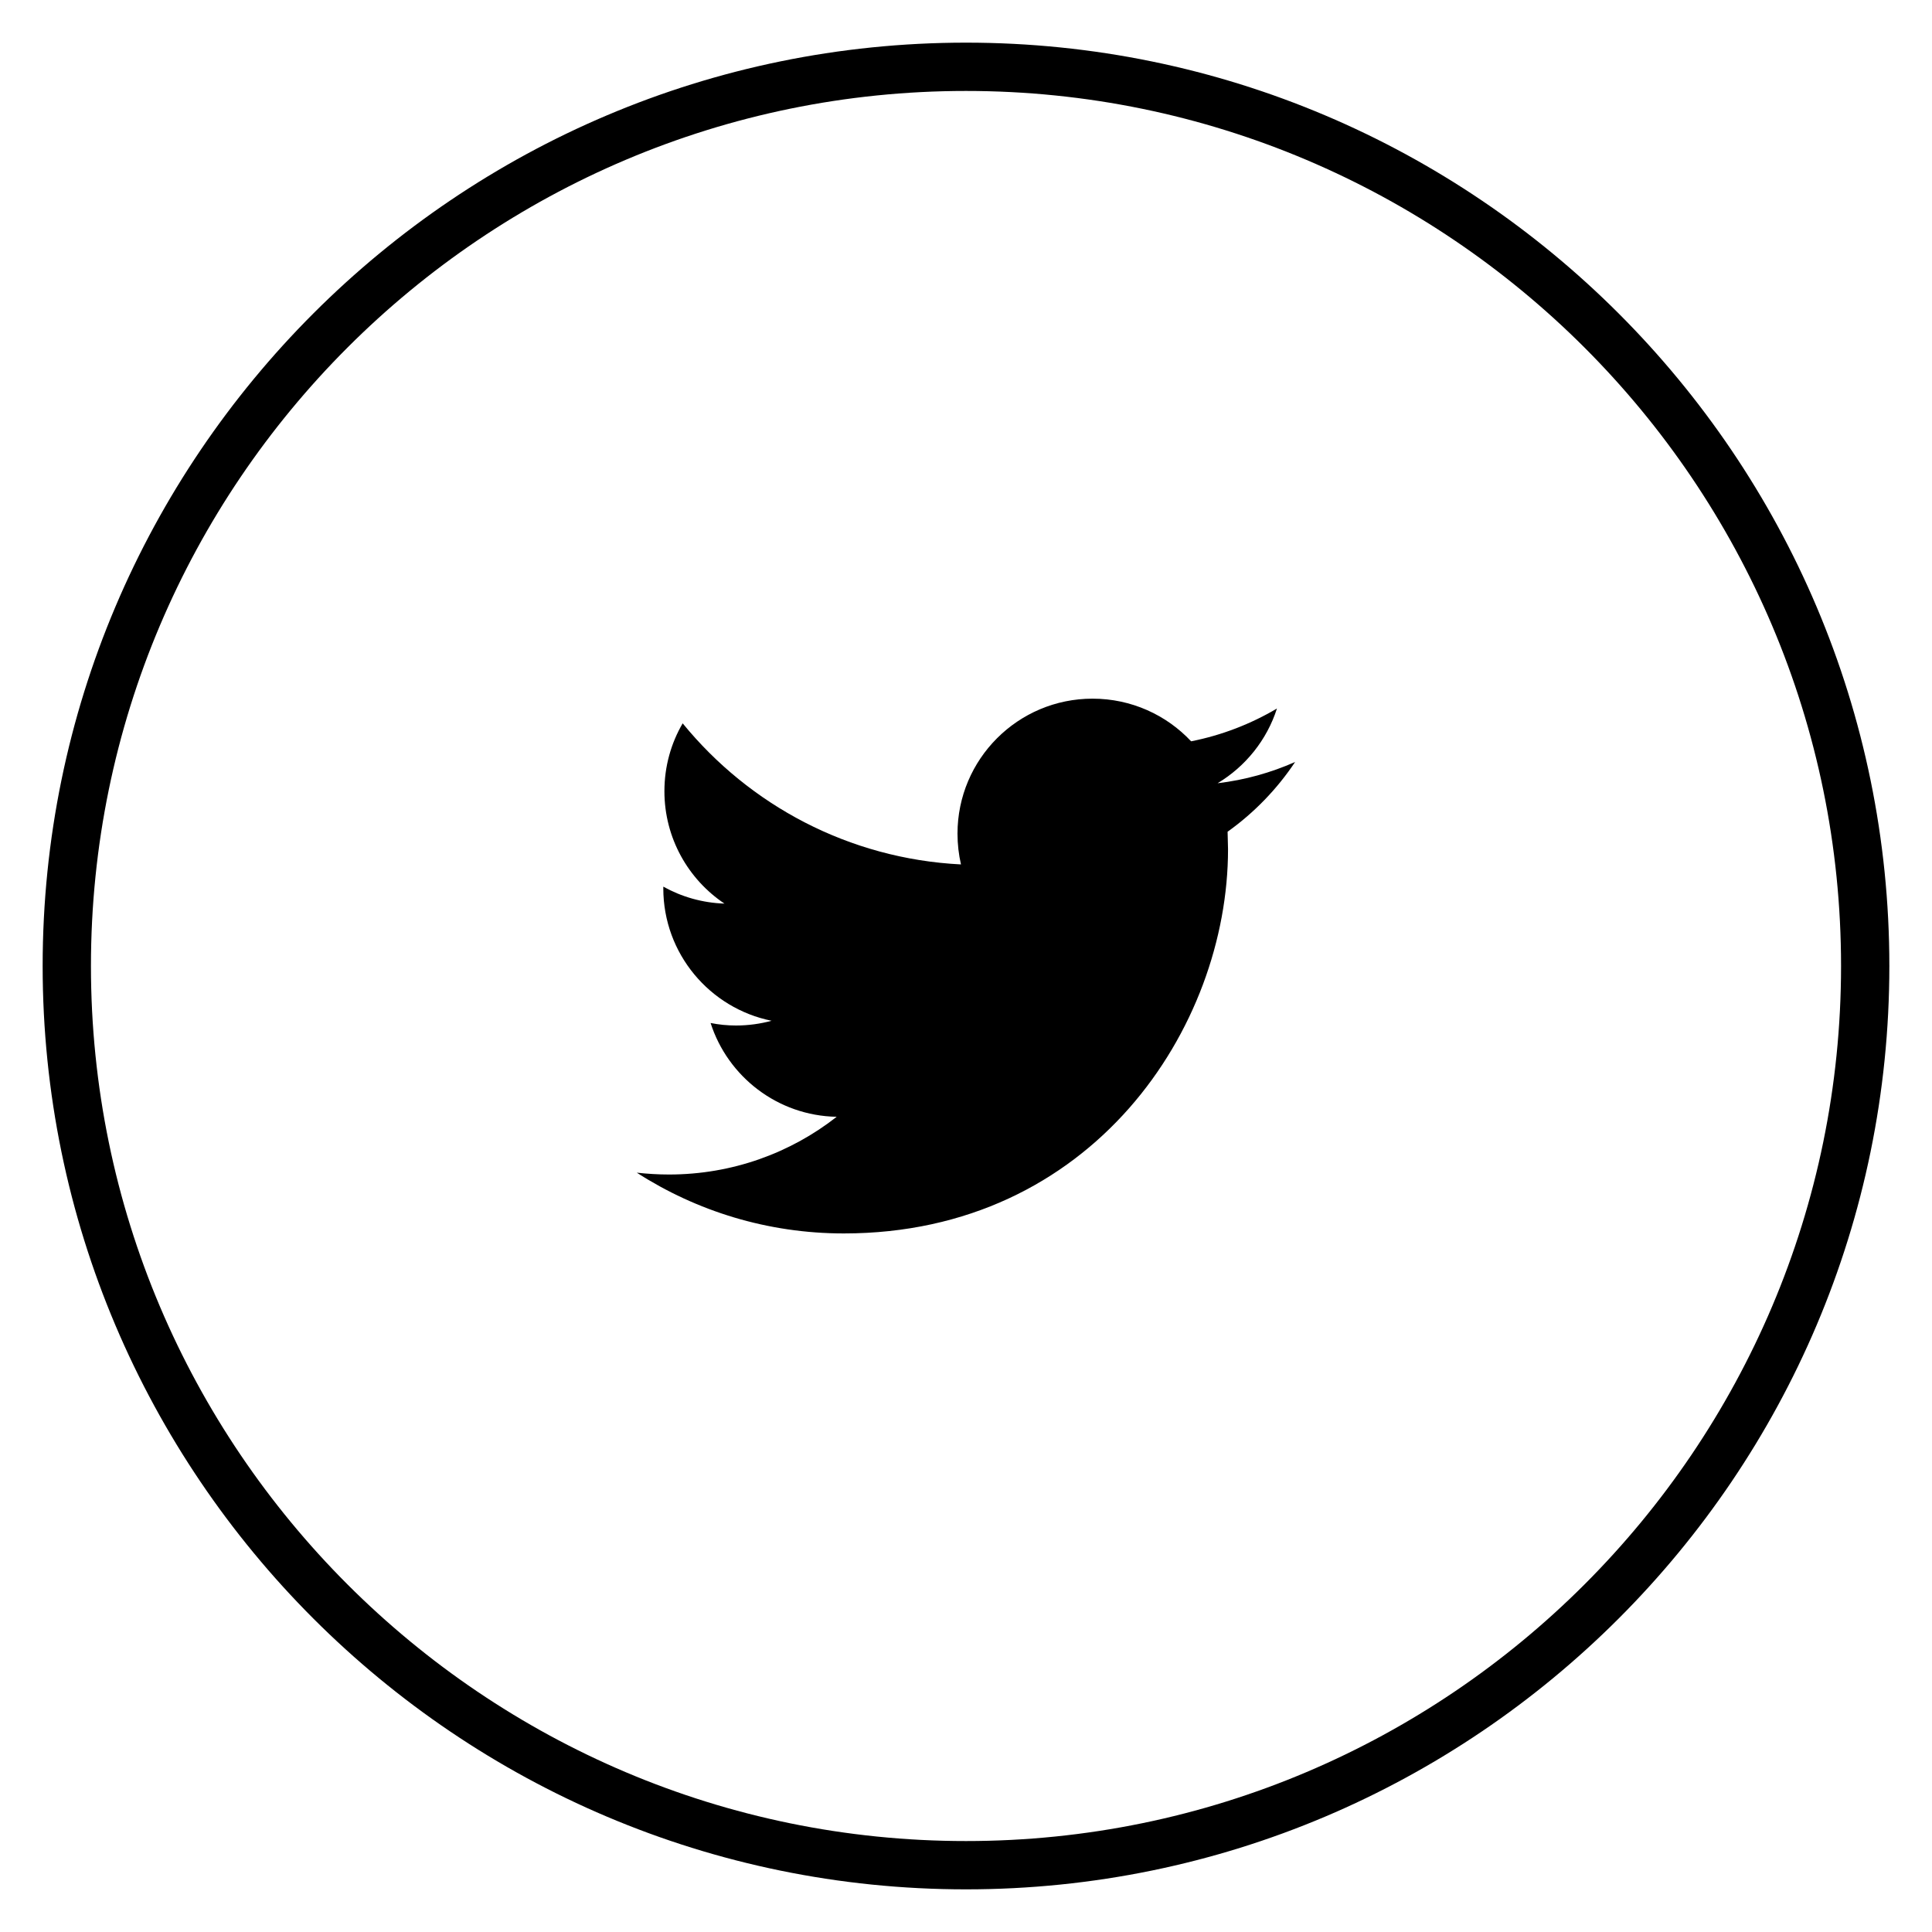 <?xml version="1.0" encoding="utf-8"?>
<!-- Generator: Adobe Illustrator 23.0.3, SVG Export Plug-In . SVG Version: 6.00 Build 0)  -->
<svg version="1.1"  xmlns="http://www.w3.org/2000/svg" xmlns:xlink="http://www.w3.org/1999/xlink" x="0px" y="0px"
	 viewBox="0 0 40 40" enable-background="new 0 0 40 40" xml:space="preserve" width="38px" height="38px">
<g>
	<path d="M26.438,14.669c-0.542,0.32-1.14,0.553-1.777,0.679
		c-0.51-0.544-1.236-0.883-2.041-0.883c-1.544,0-2.796,1.252-2.796,2.795
		c0,0.219,0.025,0.433,0.072,0.637c-2.323-0.117-4.383-1.23-5.762-2.921
		c-0.241,0.412-0.378,0.893-0.378,1.405c0,0.97,0.494,1.826,1.243,2.327
		c-0.458-0.015-0.889-0.141-1.266-0.351v0.035c0,1.354,0.964,2.484,2.242,2.742
		c-0.234,0.063-0.481,0.098-0.737,0.098c-0.181,0-0.355-0.018-0.526-0.052
		c0.356,1.111,1.388,1.92,2.611,1.942c-0.956,0.749-2.162,1.195-3.472,1.195
		c-0.226,0-0.448-0.014-0.667-0.038c1.237,0.795,2.707,1.258,4.286,1.258
		c5.143,0,7.955-4.26,7.955-7.955l-0.009-0.362
		c0.549-0.392,1.025-0.884,1.398-1.444c-0.502,0.222-1.04,0.373-1.605,0.44
		C25.787,15.869,26.229,15.321,26.438,14.669z"/>
	<path  d="M20,0.883C9.459,0.883,0.883,9.459,0.883,20S9.459,39.117,20,39.117
		S39.117,30.541,39.117,20S30.541,0.883,20,0.883z M20,38.117
		c-9.99,0-18.117-8.127-18.117-18.117S10.01,1.883,20,1.883S38.117,10.01,38.117,20
		S29.99,38.117,20,38.117z"/>
</g>
</svg>
